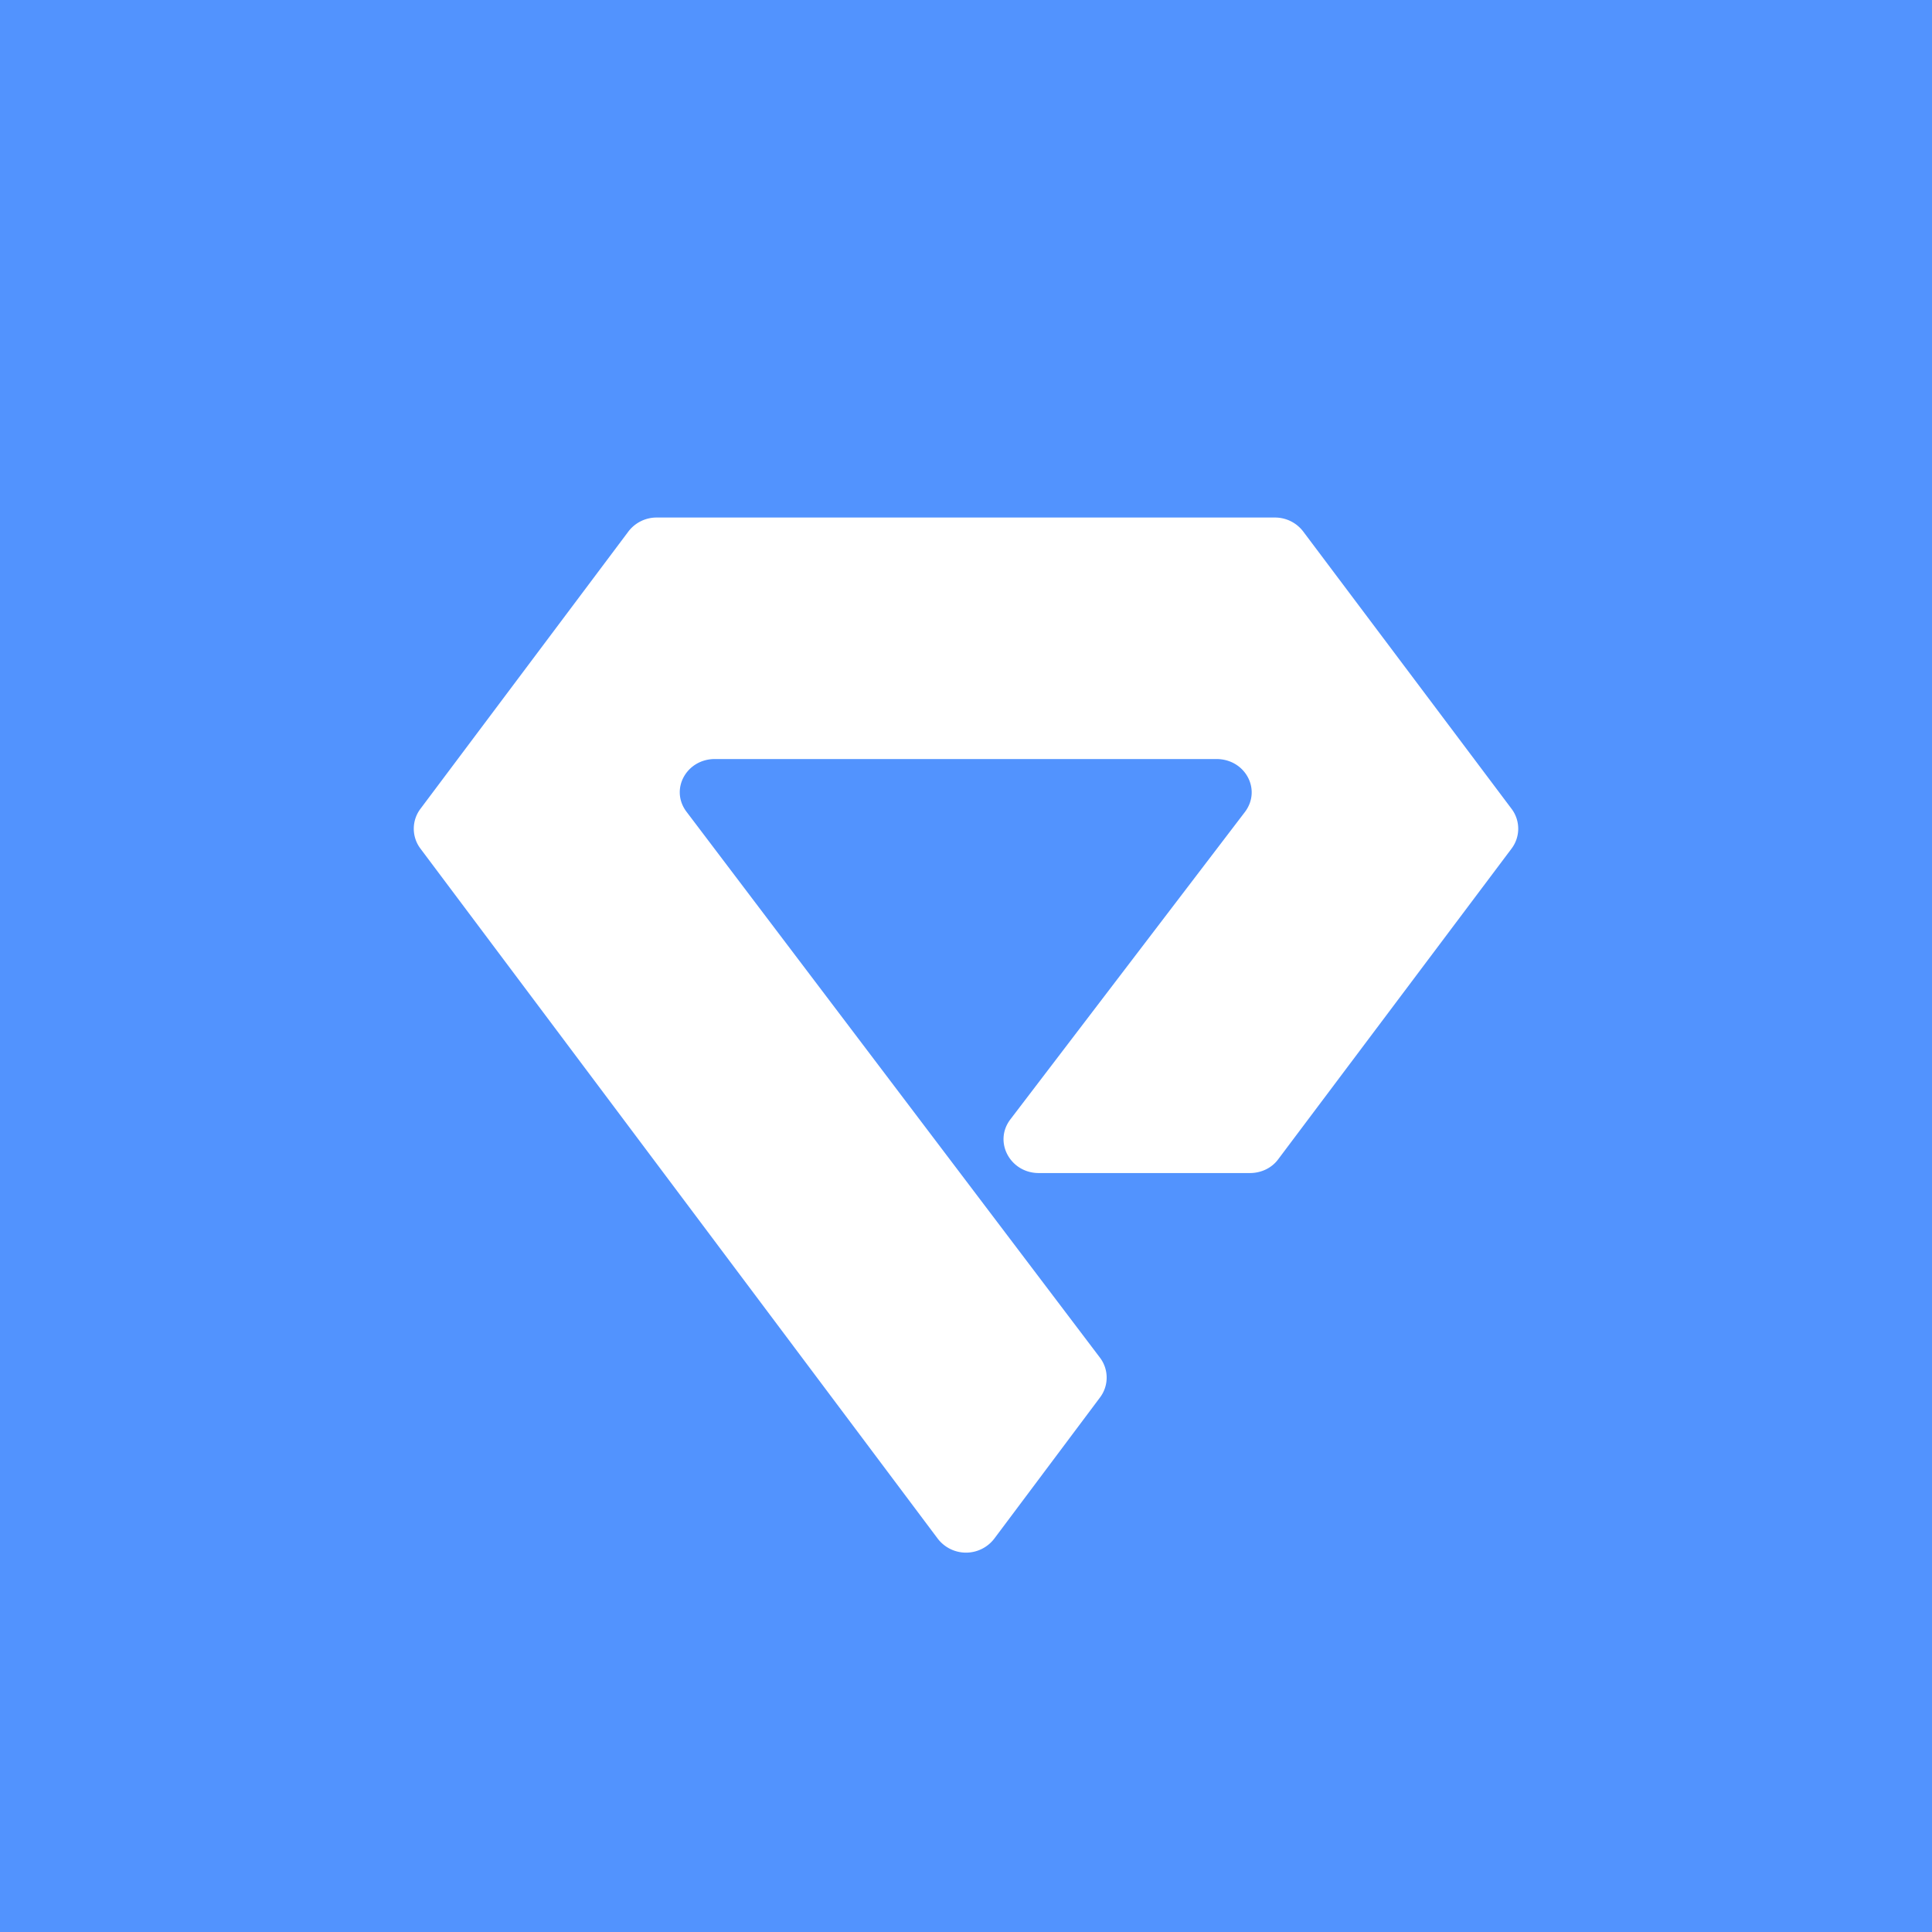 <svg xmlns="http://www.w3.org/2000/svg" width="24" height="24" fill="none" viewBox="0 0 24 24"><rect x="0" y="0" width="24" height="24" fill="#333333" stroke="none"/><g clip-path="url(#a)"><path fill="#5293FE" d="M0 0h24v24H0z"/><path fill="#fff" d="M8.876 9.429h6.235c.356 0 .562.377.356.655l-2.914 3.819c-.215.279-.005.669.351.669h2.623c.137 0 .27-.06.352-.172l2.897-3.857a.41.41 0 0 0 0-.497L16.19 6.604a.44.44 0 0 0-.351-.175H8.16a.44.44 0 0 0-.352.171l-2.584 3.446a.41.41 0 0 0 0 .497l6.425 8.571a.442.442 0 0 0 .702 0l1.312-1.752a.41.41 0 0 0 0-.498l-5.135-6.78c-.21-.278 0-.655.352-.655z"/></g><defs><clipPath id="a"><path fill="#fff" d="M0 0h24v24H0z"/></clipPath></defs></svg>